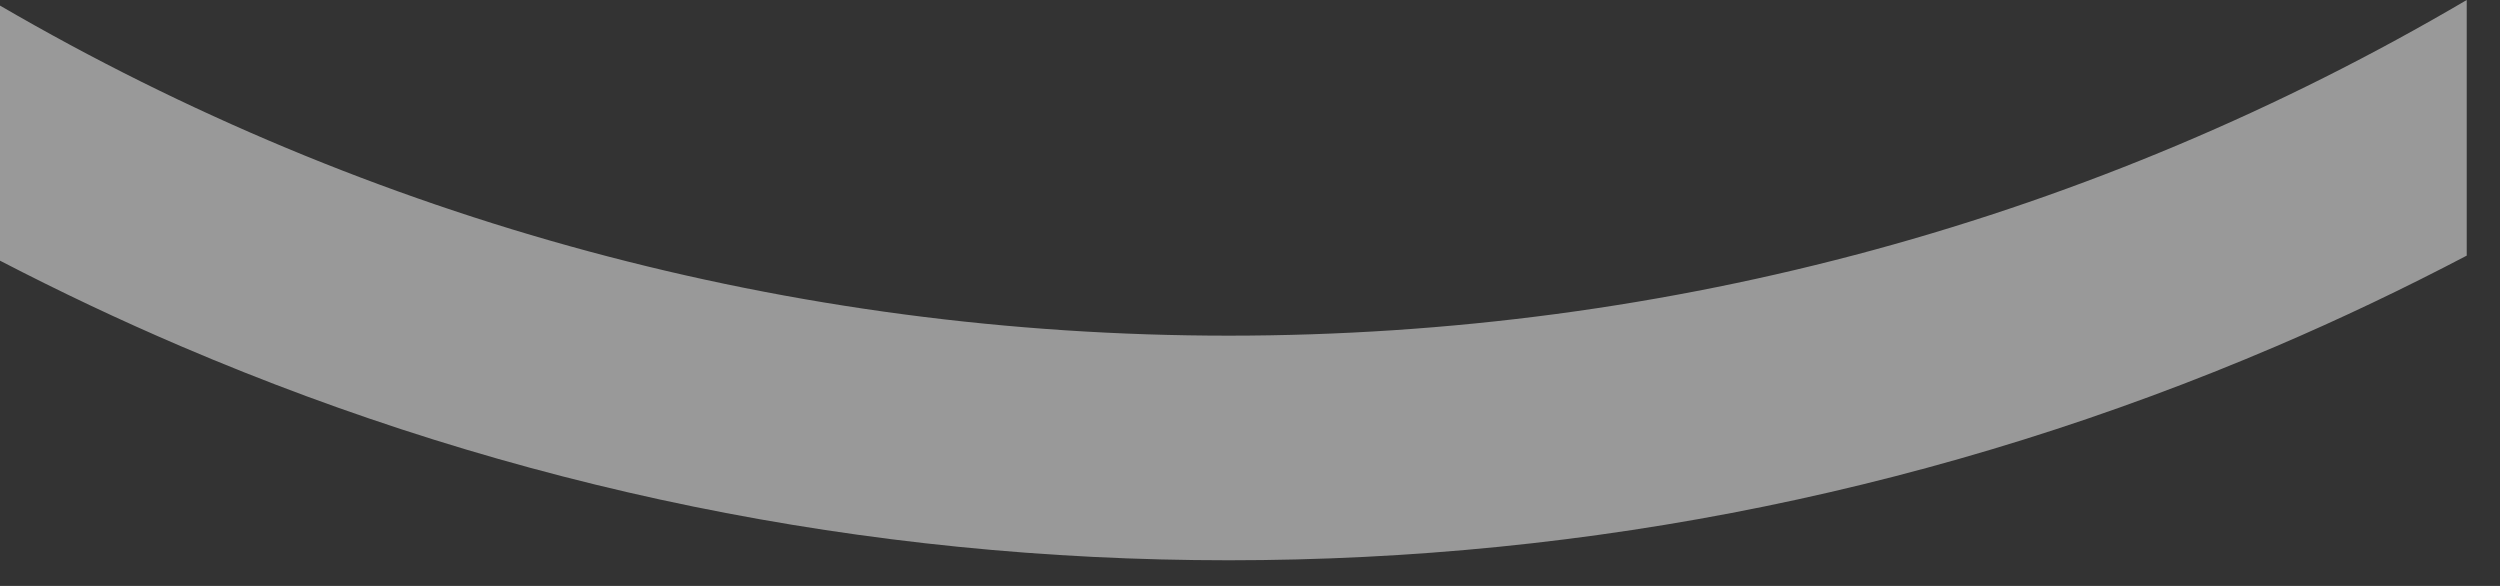 <?xml version="1.0" encoding="UTF-8"?>
<svg width="64px" height="15px" viewBox="0 0 64 15" version="1.1" xmlns="http://www.w3.org/2000/svg" xmlns:xlink="http://www.w3.org/1999/xlink">
    <rect x="0" y="0" width="64" height="15" fill="#333333" stroke="none"/>
    <!-- Generator: Sketch 42 (36781) - http://www.bohemiancoding.com/sketch -->
    <title>Fill 2</title>
    <desc>Created with Sketch.</desc>
    <defs></defs>
    <g id="AGIPI" stroke="none" stroke-width="1" fill="none" fill-rule="evenodd" opacity="0.5">
        <g id="00-a-home-M" transform="translate(-49, -325)" fill="#FFFFFF">
            <g id="produits" transform="translate(10, 272)">
                <g id="Group-8">
                    <path d="M70.453,67.343 C79.753,67.343 88.776,65.499 97.272,61.864 C98.932,61.154 100.558,60.378 102.148,59.544 L102.148,53 C92.622,58.603 81.765,61.593 70.453,61.593 C59.236,61.593 48.467,58.654 39,53.143 L39,59.673 C40.513,60.458 42.058,61.19 43.634,61.864 C52.13,65.499 61.153,67.343 70.453,67.343" id="Fill-2"></path>
                </g>
            </g>
        </g>
    </g>
</svg>